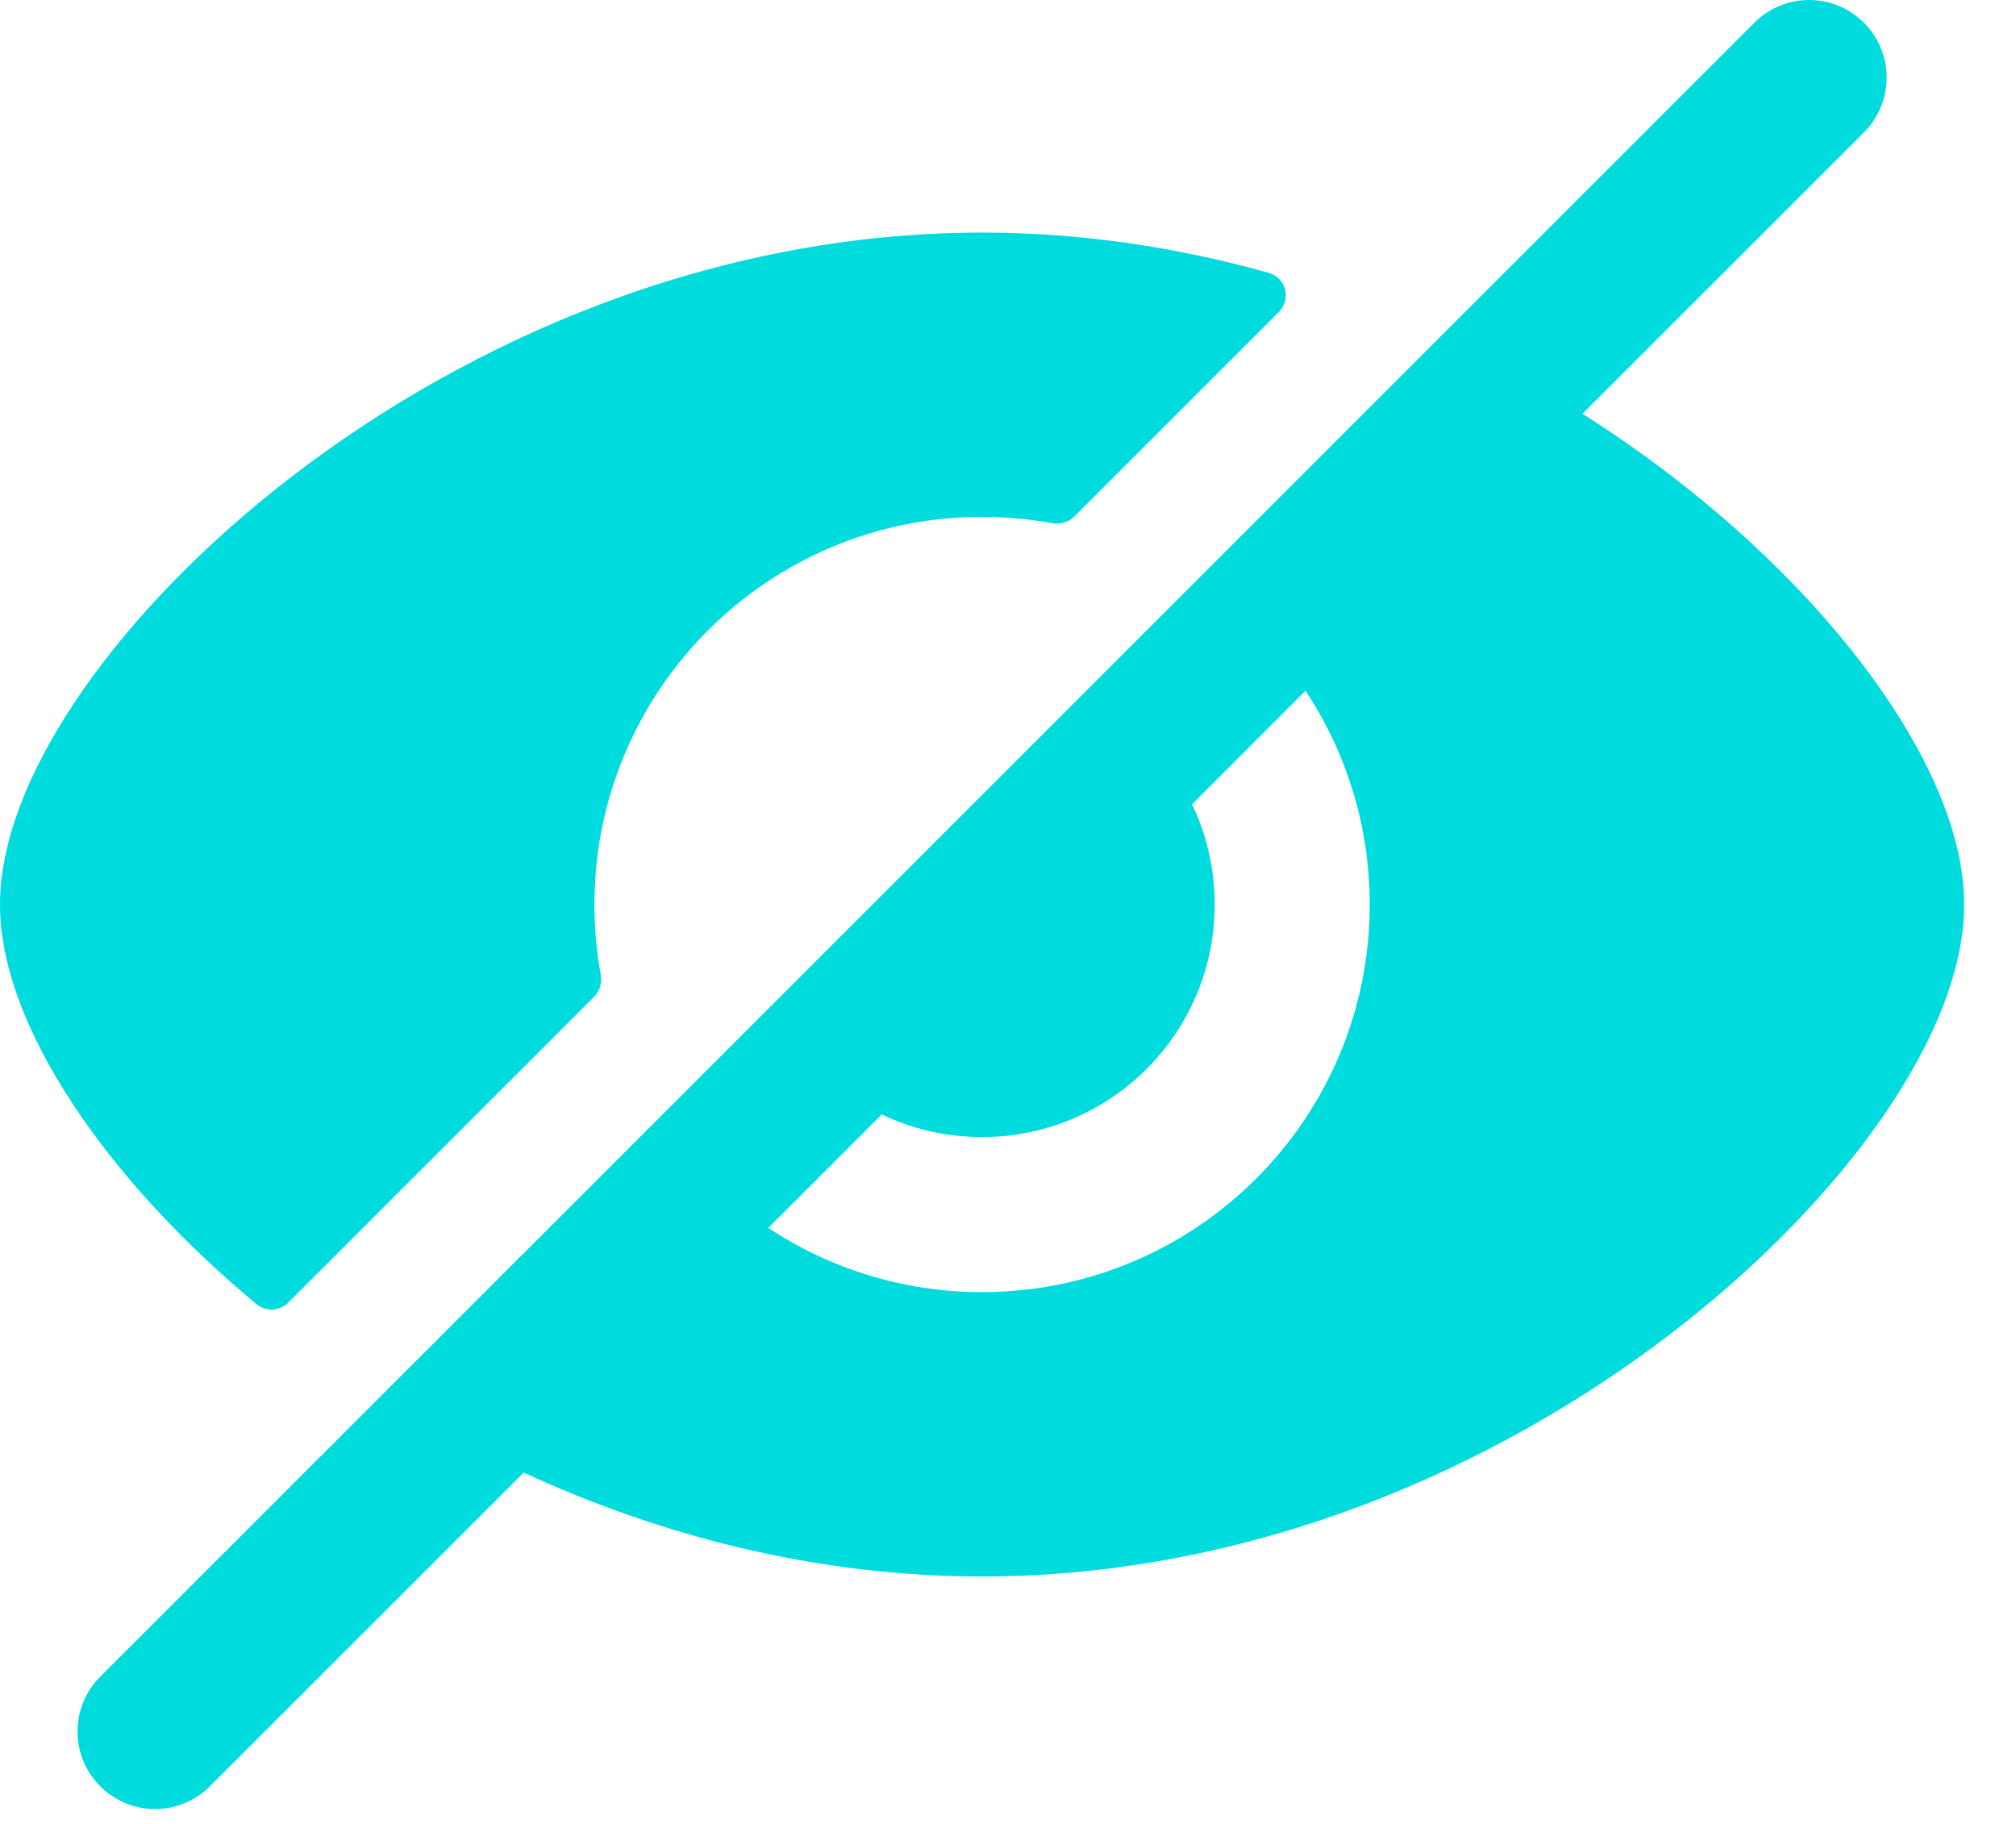 <svg width="21" height="19" viewBox="0 0 21 19" fill="none" xmlns="http://www.w3.org/2000/svg">
<path fill-rule="evenodd" clip-rule="evenodd" d="M19.416 1.379C19.731 1.063 19.731 0.552 19.416 0.237C19.1 -0.079 18.589 -0.079 18.274 0.237L1.044 17.466C0.729 17.781 0.729 18.293 1.044 18.608C1.36 18.924 1.871 18.924 2.186 18.608L5.455 15.34C6.874 15.995 8.498 16.422 10.23 16.422C13.049 16.422 15.584 15.29 17.411 13.888C18.325 13.186 19.076 12.406 19.602 11.648C20.119 10.903 20.46 10.121 20.46 9.422C20.46 8.724 20.119 7.942 19.602 7.197C19.076 6.439 18.325 5.659 17.411 4.957C17.119 4.733 16.81 4.517 16.484 4.31L19.416 1.379ZM13.599 7.195L12.417 8.378C12.568 8.694 12.653 9.048 12.653 9.422C12.653 10.761 11.568 11.845 10.23 11.845C9.856 11.845 9.502 11.761 9.185 11.609L8.003 12.791C8.641 13.214 9.407 13.46 10.23 13.46C12.46 13.46 14.268 11.653 14.268 9.422C14.268 8.599 14.022 7.834 13.599 7.195Z" fill="#00DBDE"/>
<path d="M10.961 5.45C11.045 5.465 11.131 5.441 11.191 5.38L13.32 3.251C13.453 3.119 13.398 2.894 13.218 2.843C12.275 2.578 11.272 2.423 10.23 2.423C7.411 2.423 4.876 3.555 3.049 4.957C2.135 5.659 1.384 6.439 0.858 7.197C0.341 7.942 0 8.724 0 9.422C0 10.121 0.341 10.903 0.858 11.648C1.31 12.299 1.927 12.966 2.671 13.585C2.769 13.667 2.913 13.659 3.003 13.569L6.188 10.384C6.248 10.324 6.273 10.237 6.258 10.153C6.214 9.916 6.192 9.672 6.192 9.422C6.192 7.192 8 5.384 10.23 5.384C10.48 5.384 10.724 5.407 10.961 5.45Z" fill="#00DBDE"/>
</svg>
